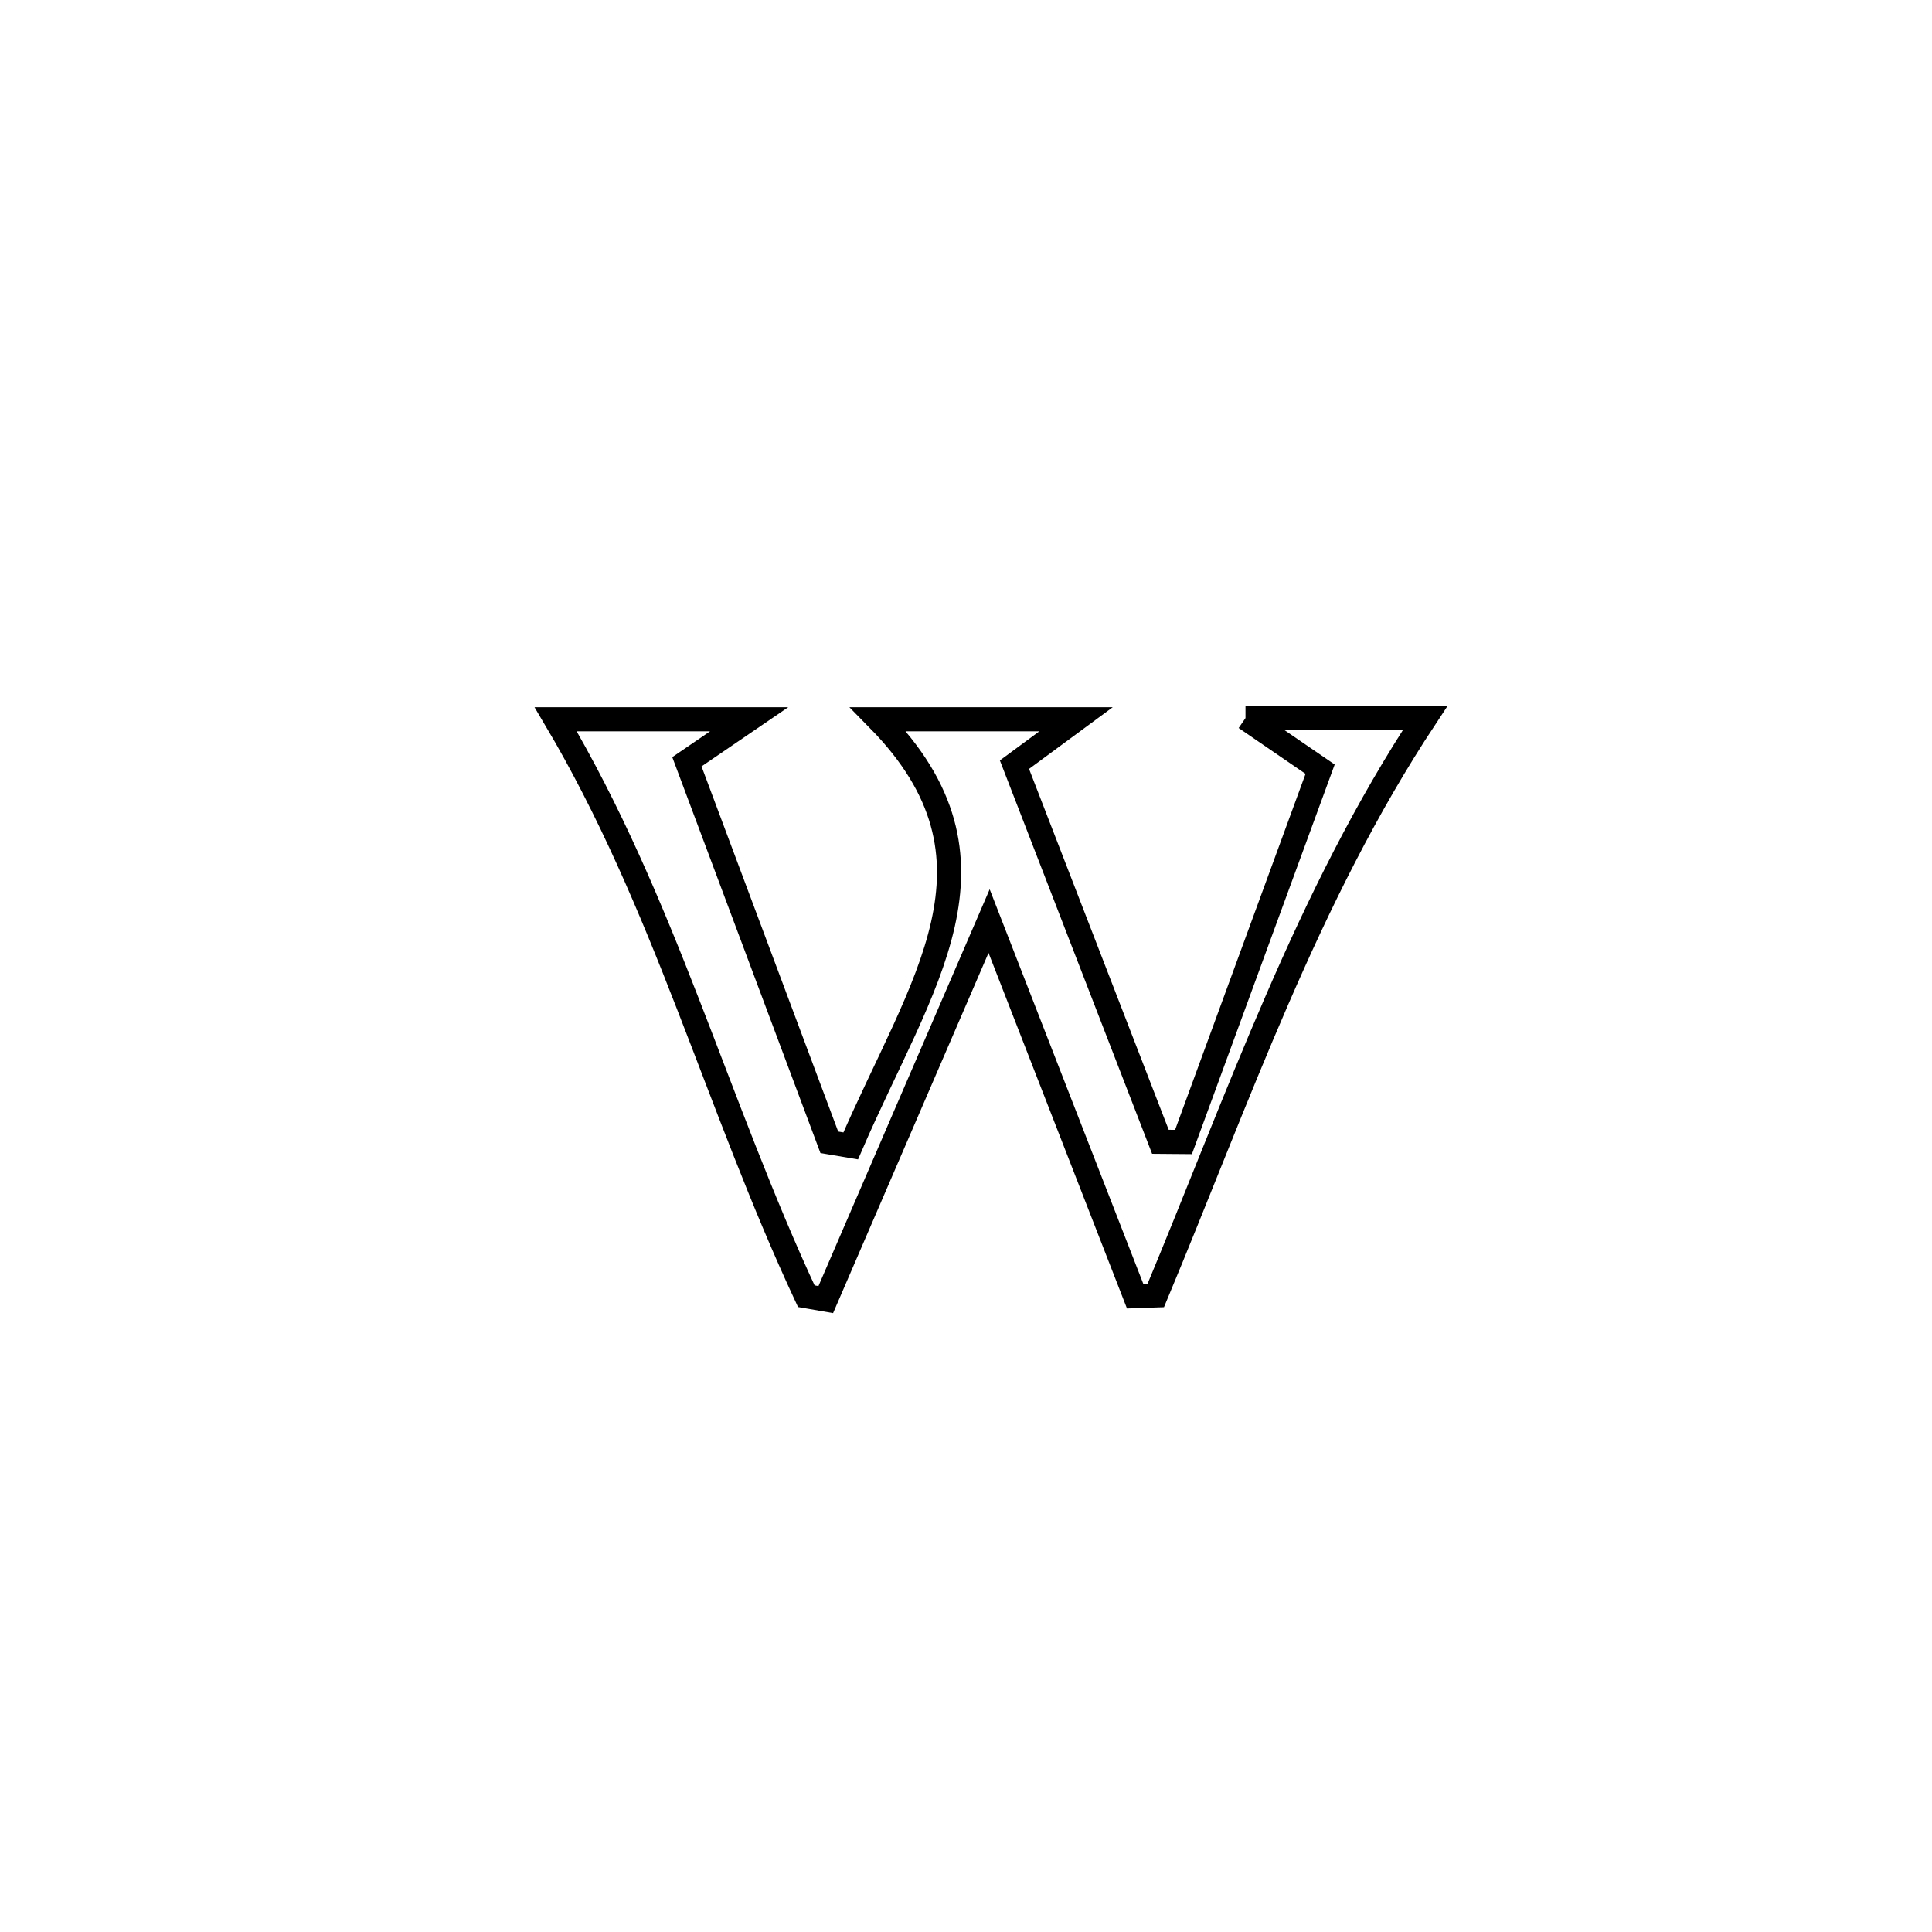 <svg xmlns="http://www.w3.org/2000/svg" viewBox="0.0 0.0 24.0 24.0" height="200px" width="200px"><path fill="none" stroke="black" stroke-width=".3" stroke-opacity="1.0"  filling="0" d="M15.472 8.92 L15.472 8.92 C16.216 8.92 16.959 8.92 17.703 8.92 L17.703 8.92 C16.967 10.035 16.388 11.214 15.864 12.421 C15.34 13.628 14.871 14.863 14.358 16.092 L14.358 16.092 C14.272 16.095 14.187 16.098 14.101 16.101 L14.101 16.101 C13.496 14.548 12.892 12.995 12.287 11.442 L12.287 11.442 C11.611 13.009 10.934 14.576 10.258 16.144 L10.258 16.144 C10.177 16.13 10.097 16.116 10.016 16.102 L10.016 16.102 C9.46 14.91 9.019 13.687 8.548 12.477 C8.078 11.267 7.577 10.072 6.903 8.935 L6.903 8.935 C7.704 8.935 8.505 8.935 9.306 8.935 L9.306 8.935 C9.048 9.111 8.791 9.287 8.533 9.463 L8.533 9.463 C9.123 11.039 9.713 12.614 10.302 14.19 L10.302 14.19 C10.391 14.205 10.48 14.22 10.568 14.235 L10.568 14.235 C11.442 12.207 12.634 10.69 10.909 8.935 L10.909 8.935 C11.728 8.935 12.547 8.935 13.367 8.935 L13.367 8.935 C13.112 9.123 12.857 9.311 12.602 9.499 L12.602 9.499 C13.206 11.061 13.811 12.623 14.415 14.184 L14.415 14.184 C14.511 14.185 14.607 14.185 14.702 14.186 L14.702 14.186 C15.268 12.642 15.833 11.099 16.399 9.555 L16.399 9.555 C16.09 9.344 15.781 9.132 15.472 8.92 L15.472 8.92"></path></svg>